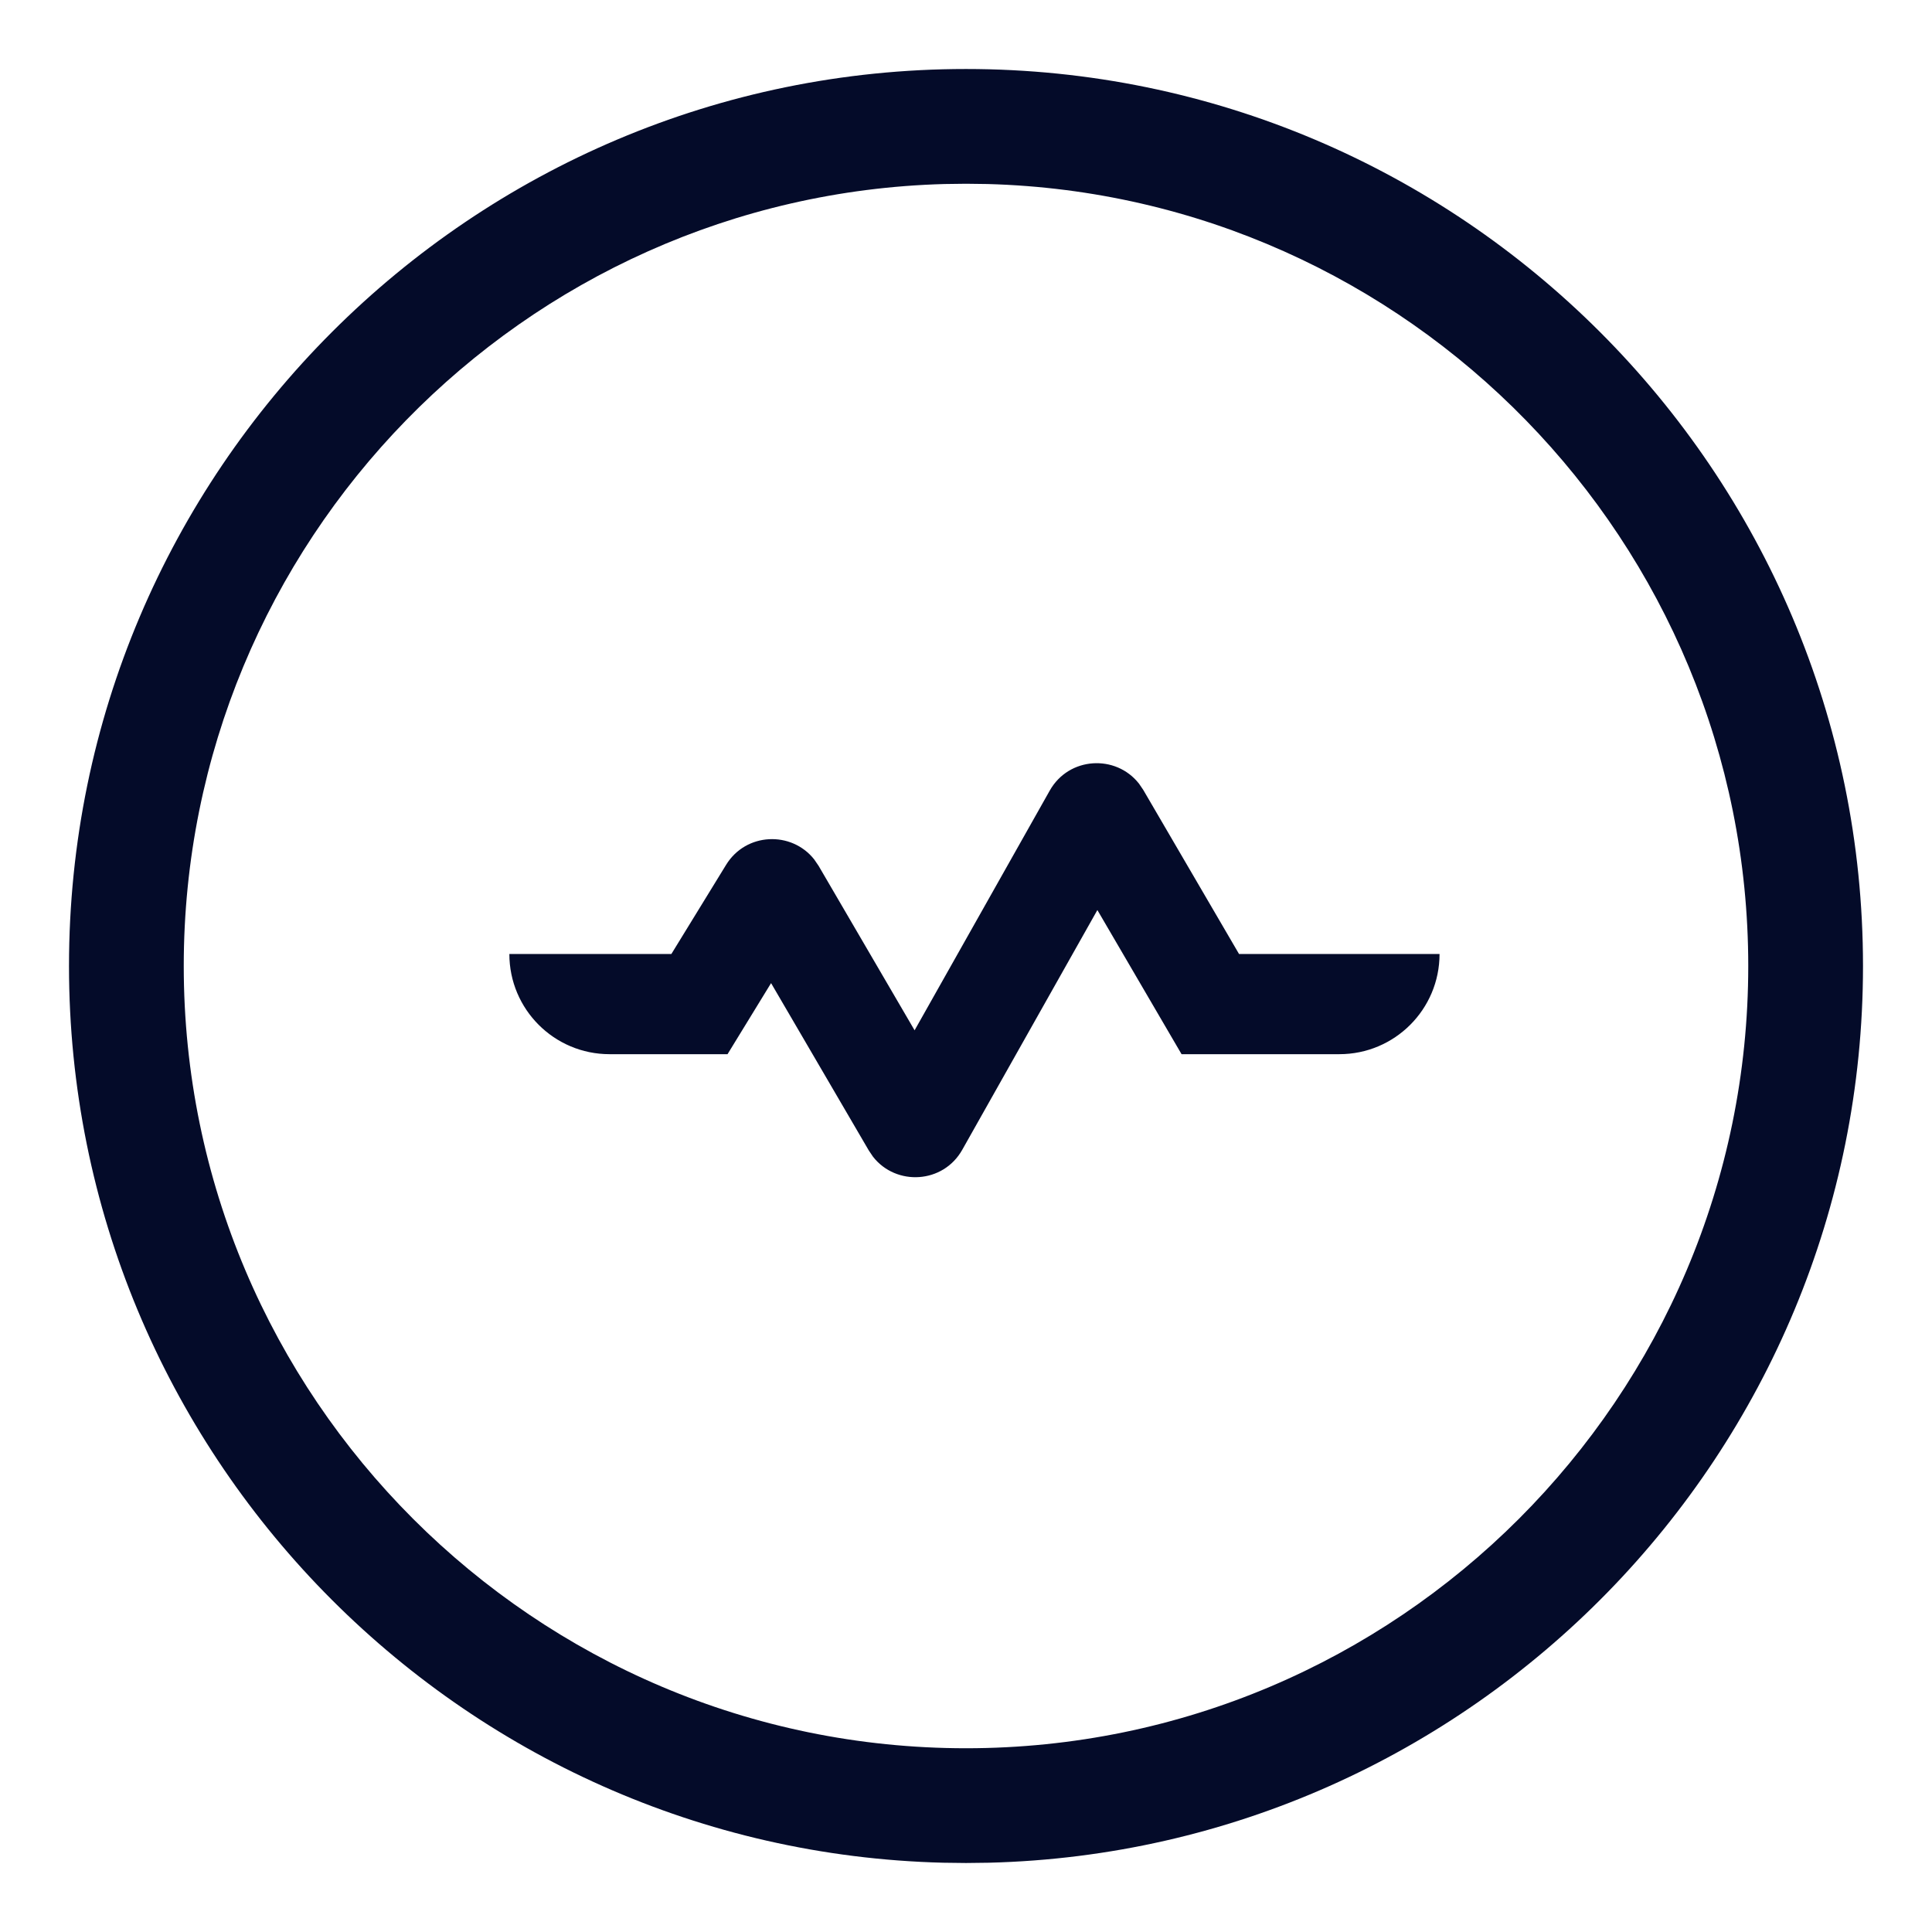 <svg width="28" height="28" viewBox="0 0 28 28" fill="none" xmlns="http://www.w3.org/2000/svg">
<path fill-rule="evenodd" clip-rule="evenodd" d="M27 14C27 6.831 21.169 1 14 1C6.831 1 1 6.831 1 14C1 21.058 6.653 26.82 13.67 26.996L14 27L14.33 26.996C21.347 26.82 27 21.058 27 14ZM13.688 2.667L14 2.663L14.312 2.667C20.419 2.833 25.337 7.853 25.337 14C25.337 20.251 20.251 25.337 14 25.337C7.749 25.337 2.663 20.251 2.663 14C2.663 7.853 7.581 2.833 13.688 2.667ZM12.591 16.673L11.175 14.248L10.544 15.278H8.834C8.032 15.278 7.382 14.628 7.382 13.826L8.358 13.826L9.73 13.826L10.523 12.534C10.811 12.064 11.47 12.04 11.799 12.454L11.864 12.549L13.255 14.932L15.213 11.459C15.491 10.965 16.172 10.93 16.507 11.357L16.569 11.448L17.957 13.826L20.863 13.826C20.863 14.628 20.213 15.278 19.411 15.278H17.124L15.904 13.189L13.946 16.663C13.669 17.156 12.988 17.192 12.653 16.765L12.591 16.673Z" fill="#040B29"/>
</svg>

